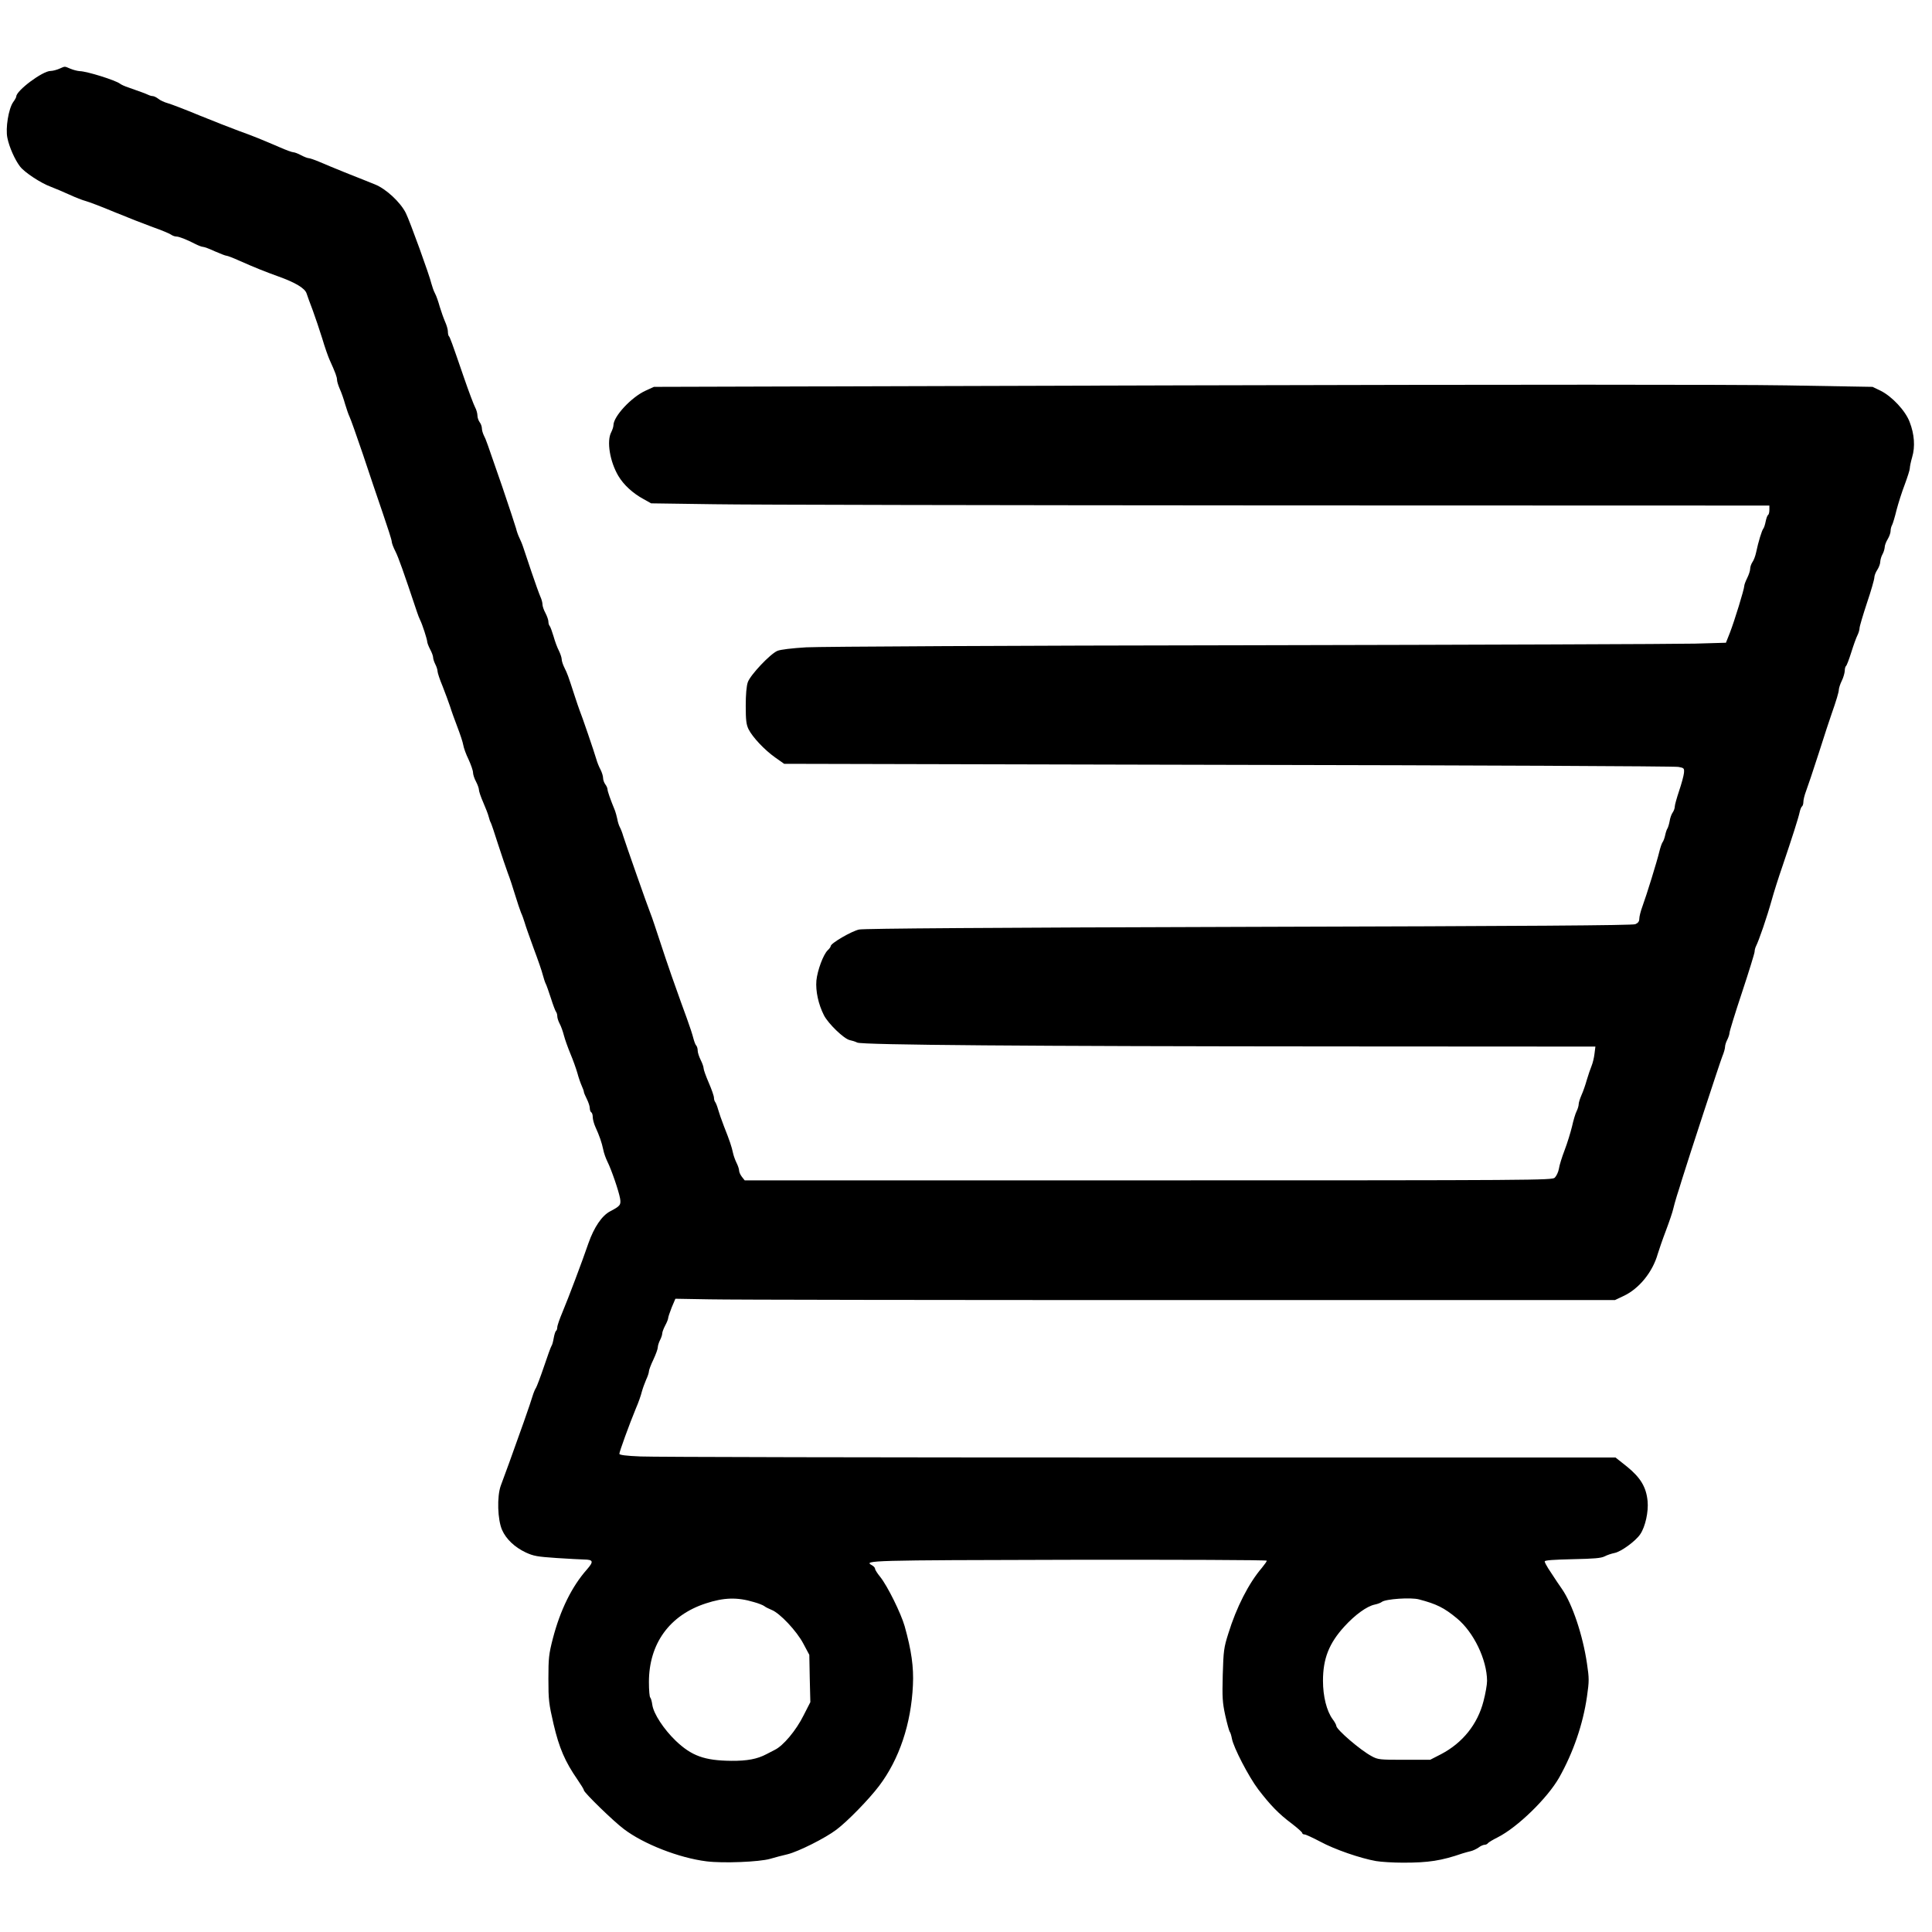 <?xml version="1.0" standalone="no"?>
<!DOCTYPE svg PUBLIC "-//W3C//DTD SVG 20010904//EN"
 "http://www.w3.org/TR/2001/REC-SVG-20010904/DTD/svg10.dtd">
<svg version="1.0" xmlns="http://www.w3.org/2000/svg"
 width="1307pt" height="1307pt" viewBox="0 0 1307 1307"
 preserveAspectRatio="xMidYMid meet">

<g transform="translate(0,1307) scale(0.1,-0.1)"
fill="#000" stroke="none">
<path d="M401 12605 c-18 -8 -45 -15 -59 -15 -54 0 -232 -133 -232 -173 0 -5
-9 -22 -21 -38 -31 -44 -53 -177 -39 -242 12 -61 51 -149 86 -194 30 -39 140
-112 209 -137 28 -11 84 -34 125 -53 41 -19 90 -38 110 -43 19 -5 107 -38 195
-75 88 -36 205 -82 260 -102 55 -19 109 -42 120 -49 11 -8 27 -14 37 -14 19 0
70 -20 130 -51 20 -10 43 -19 51 -19 8 0 44 -13 80 -30 37 -16 72 -30 79 -30
7 0 46 -15 88 -34 106 -47 174 -74 260 -105 118 -42 183 -81 194 -116 5 -16
24 -68 42 -115 17 -47 46 -132 64 -190 17 -58 40 -123 50 -145 39 -86 50 -116
50 -135 0 -11 9 -39 19 -62 11 -24 27 -70 36 -103 10 -33 23 -71 30 -85 7 -14
47 -126 89 -250 41 -124 102 -304 135 -400 33 -96 61 -183 61 -193 0 -10 11
-40 25 -67 21 -42 53 -132 146 -410 6 -19 16 -44 21 -54 15 -29 47 -129 48
-146 0 -8 9 -32 20 -53 11 -20 20 -45 20 -54 0 -10 7 -31 15 -47 8 -15 15 -37
15 -47 0 -10 15 -56 34 -101 18 -46 41 -108 51 -138 9 -30 32 -93 50 -140 18
-47 36 -101 39 -120 3 -19 19 -64 36 -98 16 -35 30 -75 30 -88 0 -13 9 -41 20
-61 11 -21 20 -46 20 -56 0 -10 13 -49 29 -85 16 -37 33 -80 37 -97 4 -16 10
-34 14 -40 3 -5 26 -71 49 -145 24 -74 54 -162 66 -195 13 -33 35 -100 50
-150 15 -49 33 -103 40 -120 8 -16 18 -46 24 -65 5 -19 33 -98 61 -175 29 -77
57 -158 62 -180 6 -22 14 -48 19 -58 6 -10 21 -55 36 -100 14 -45 30 -86 34
-91 5 -6 9 -19 9 -30 0 -12 7 -34 16 -51 9 -16 22 -52 29 -80 7 -27 27 -83 44
-124 17 -40 38 -99 47 -130 8 -31 22 -70 30 -88 8 -17 14 -35 14 -40 0 -5 9
-26 20 -48 11 -22 20 -49 20 -62 0 -12 5 -25 10 -28 6 -3 10 -18 10 -32 0 -15
8 -45 18 -67 28 -61 43 -106 53 -153 4 -23 18 -61 29 -83 26 -52 76 -197 85
-248 7 -43 1 -51 -68 -87 -55 -29 -108 -107 -146 -215 -42 -123 -136 -372
-176 -467 -19 -45 -35 -91 -35 -102 0 -11 -4 -22 -9 -25 -4 -3 -11 -25 -15
-48 -4 -23 -10 -47 -15 -53 -4 -5 -27 -68 -51 -140 -24 -71 -49 -136 -54 -144
-6 -8 -16 -32 -23 -55 -12 -43 -95 -278 -158 -451 -20 -55 -46 -125 -57 -155
-27 -74 -22 -232 9 -301 27 -61 85 -116 159 -151 54 -25 78 -29 210 -38 82 -5
165 -10 184 -10 64 -1 68 -13 21 -67 -103 -116 -181 -276 -231 -468 -27 -105
-30 -132 -30 -272 0 -144 3 -168 35 -307 38 -162 78 -254 161 -374 24 -35 44
-67 44 -73 0 -15 200 -210 271 -263 133 -101 373 -195 559 -218 111 -14 358
-4 430 17 30 9 83 23 118 31 73 18 255 109 330 166 75 56 221 206 289 296 137
181 217 421 229 682 6 122 -10 235 -56 399 -25 87 -115 270 -165 333 -19 23
-35 48 -35 55 0 7 -9 17 -21 24 -62 33 -16 34 1336 37 734 1 1335 -1 1335 -6
0 -5 -15 -26 -33 -48 -90 -105 -173 -269 -227 -444 -31 -97 -33 -118 -38 -280
-4 -154 -2 -187 17 -275 12 -54 26 -104 30 -110 5 -5 11 -26 15 -47 11 -60
113 -257 178 -343 82 -107 139 -166 226 -231 39 -30 72 -59 72 -65 0 -5 7 -9
15 -9 8 0 56 -22 107 -49 98 -53 270 -112 376 -131 35 -6 118 -11 185 -11 172
0 257 13 402 63 17 5 41 12 55 15 14 3 37 14 52 24 14 11 33 19 41 19 9 0 19
5 22 10 4 6 34 24 68 41 134 68 336 265 415 404 95 169 161 360 188 548 15
105 15 122 0 223 -28 191 -99 403 -169 504 -21 30 -45 66 -54 80 -9 14 -27 41
-40 61 -12 19 -23 40 -23 46 0 8 60 12 188 15 147 3 193 7 217 19 17 9 47 19
67 23 44 8 144 81 175 128 34 51 56 152 49 223 -9 95 -48 159 -139 233 l-78
62 -3227 0 c-1775 0 -3291 3 -3369 7 -99 4 -143 10 -143 18 0 14 68 201 111
305 18 41 36 93 41 115 6 22 19 58 29 81 11 23 19 48 19 57 0 8 13 44 30 79
16 34 30 72 30 83 0 11 7 33 15 49 8 15 15 36 15 45 0 9 9 33 20 54 11 20 20
43 20 49 0 7 11 40 24 73 l25 59 233 -4 c128 -3 1558 -5 3178 -5 l2945 0 57
27 c106 49 198 162 233 286 8 26 32 97 55 157 23 61 45 126 49 145 4 19 16 60
25 90 10 30 26 82 36 115 42 136 254 784 271 827 11 26 19 55 19 66 0 11 7 33
15 48 8 16 15 37 15 46 0 10 38 134 85 275 47 142 85 265 85 275 0 10 4 26 9
36 21 42 74 196 107 314 13 48 46 152 73 230 65 192 108 326 116 365 4 18 11
35 16 38 5 4 9 17 9 31 0 14 8 46 18 72 10 26 49 142 86 257 37 116 75 233 85
260 34 97 51 153 51 171 1 11 9 37 20 59 11 22 19 52 20 67 0 15 4 29 8 32 5
3 21 45 36 93 15 48 34 101 42 116 8 16 14 38 14 48 0 11 23 88 50 170 28 82
50 160 50 172 0 12 9 36 20 52 11 17 20 41 20 55 1 14 7 36 15 50 8 14 14 35
15 47 0 13 9 37 20 55 11 18 20 43 20 56 0 12 4 30 10 40 5 9 19 55 30 101 12
46 37 125 56 174 18 49 34 98 34 109 0 11 7 45 16 76 21 70 15 155 -17 237
-28 76 -120 174 -197 212 l-54 26 -581 10 c-376 6 -1835 6 -4122 0 l-3541 -10
-57 -26 c-96 -44 -217 -174 -217 -234 0 -10 -7 -31 -15 -47 -32 -60 -9 -199
48 -295 36 -61 98 -118 172 -158 l50 -28 425 -6 c234 -4 1936 -7 3783 -8
l3357 -1 0 -29 c0 -17 -4 -32 -9 -35 -5 -3 -12 -23 -16 -43 -4 -21 -11 -43
-16 -49 -10 -12 -34 -90 -49 -162 -5 -24 -16 -53 -25 -65 -8 -12 -15 -32 -15
-45 0 -12 -9 -40 -20 -62 -11 -22 -20 -46 -20 -54 0 -21 -66 -236 -97 -316
l-27 -68 -210 -6 c-116 -3 -1480 -8 -3031 -11 -1574 -2 -2891 -9 -2981 -14
-98 -6 -174 -15 -195 -24 -49 -21 -183 -163 -200 -212 -9 -26 -14 -83 -14
-160 0 -98 4 -127 19 -158 27 -54 108 -140 180 -191 l61 -43 3005 -7 c1653 -3
3023 -9 3045 -14 38 -7 40 -9 37 -42 -2 -19 -17 -74 -33 -121 -16 -48 -29 -95
-29 -105 0 -11 -6 -29 -14 -40 -8 -11 -18 -38 -21 -60 -4 -21 -11 -43 -15 -49
-4 -5 -11 -26 -15 -45 -4 -19 -12 -41 -18 -48 -5 -7 -15 -36 -22 -65 -15 -63
-85 -290 -114 -369 -12 -32 -21 -69 -21 -83 0 -18 -8 -29 -27 -37 -21 -8 -721
-13 -2613 -18 -1746 -5 -2602 -11 -2638 -18 -51 -11 -192 -93 -192 -112 0 -5
-9 -18 -20 -28 -30 -28 -70 -136 -77 -205 -6 -71 13 -160 51 -235 29 -57 135
-159 174 -168 15 -3 38 -10 52 -17 35 -16 1158 -25 3269 -26 l1724 -1 -6 -48
c-3 -27 -12 -64 -20 -83 -8 -19 -22 -61 -32 -94 -9 -33 -25 -79 -36 -103 -10
-23 -19 -51 -19 -61 0 -11 -6 -32 -14 -48 -8 -15 -22 -62 -31 -103 -10 -41
-32 -113 -50 -160 -18 -47 -36 -104 -39 -127 -4 -23 -17 -49 -28 -60 -19 -17
-114 -18 -2750 -18 l-2730 0 -19 24 c-10 13 -19 32 -19 43 0 10 -8 33 -17 51
-9 18 -20 48 -24 67 -9 42 -22 82 -61 180 -16 41 -34 93 -40 115 -6 22 -15 44
-19 49 -5 6 -9 19 -9 30 0 12 -16 57 -35 101 -19 44 -35 88 -35 98 0 10 -9 35
-20 57 -11 22 -20 50 -20 63 0 12 -4 27 -9 33 -6 5 -14 27 -20 49 -5 22 -25
83 -44 135 -34 92 -46 127 -72 200 -7 19 -21 60 -32 90 -18 50 -53 155 -114
340 -12 36 -25 74 -30 85 -17 41 -167 469 -183 520 -6 22 -17 49 -23 60 -6 11
-14 36 -17 55 -4 19 -11 44 -15 55 -33 80 -51 133 -51 145 0 8 -7 24 -15 34
-8 11 -15 30 -15 43 0 13 -8 38 -17 56 -10 18 -23 50 -29 72 -13 46 -100 300
-113 330 -4 11 -20 56 -34 100 -44 136 -49 149 -68 187 -10 20 -19 46 -19 58
0 11 -9 38 -19 58 -11 21 -27 64 -36 97 -10 33 -21 64 -26 70 -5 5 -9 18 -9
30 0 11 -9 37 -20 58 -11 20 -20 46 -20 58 0 12 -6 35 -14 52 -8 18 -35 93
-60 167 -25 74 -51 151 -57 170 -6 19 -18 47 -25 61 -7 14 -18 43 -23 65 -6
21 -48 149 -94 284 -111 320 -107 311 -123 343 -8 16 -14 38 -14 50 0 12 -7
31 -15 41 -8 11 -15 31 -15 45 0 14 -7 40 -16 56 -9 17 -43 107 -75 200 -84
244 -95 275 -103 282 -3 3 -6 18 -6 32 0 13 -9 43 -19 65 -10 23 -26 68 -36
101 -9 33 -23 74 -32 90 -9 17 -19 46 -24 65 -12 54 -147 427 -174 480 -37 73
-133 162 -207 192 -35 14 -121 49 -193 77 -71 29 -155 63 -186 77 -31 13 -63
24 -70 24 -8 0 -31 9 -52 20 -20 11 -44 20 -52 20 -9 0 -50 15 -93 34 -119 51
-179 76 -277 111 -49 18 -169 65 -265 104 -96 40 -193 77 -215 83 -22 6 -51
19 -64 30 -13 10 -30 18 -37 18 -8 0 -22 4 -32 9 -17 8 -52 21 -132 49 -25 8
-51 20 -58 26 -32 24 -224 84 -273 85 -15 1 -43 8 -62 16 -43 18 -34 18 -76 0z
m4699 -10373 c30 -8 62 -21 70 -27 8 -7 31 -18 50 -26 55 -21 170 -143 215
-229 l40 -75 3 -160 4 -160 -46 -90 c-50 -101 -138 -206 -195 -233 -20 -10
-45 -23 -56 -29 -62 -33 -131 -46 -239 -45 -180 2 -267 33 -375 136 -81 78
-149 182 -158 242 -3 24 -10 47 -14 50 -5 3 -9 50 -9 105 0 259 139 452 385
532 122 40 212 43 325 9z m4500 18 c118 -31 169 -56 256 -128 114 -94 203
-280 204 -423 0 -26 -11 -88 -24 -137 -40 -157 -142 -283 -287 -359 l-74 -38
-175 0 c-165 0 -178 1 -220 24 -76 40 -240 181 -240 206 0 6 -11 27 -25 45
-40 55 -65 154 -65 259 0 151 41 254 145 368 72 79 152 137 205 148 19 4 41
12 48 18 25 20 198 32 252 17z"/>
</g>
</svg>

